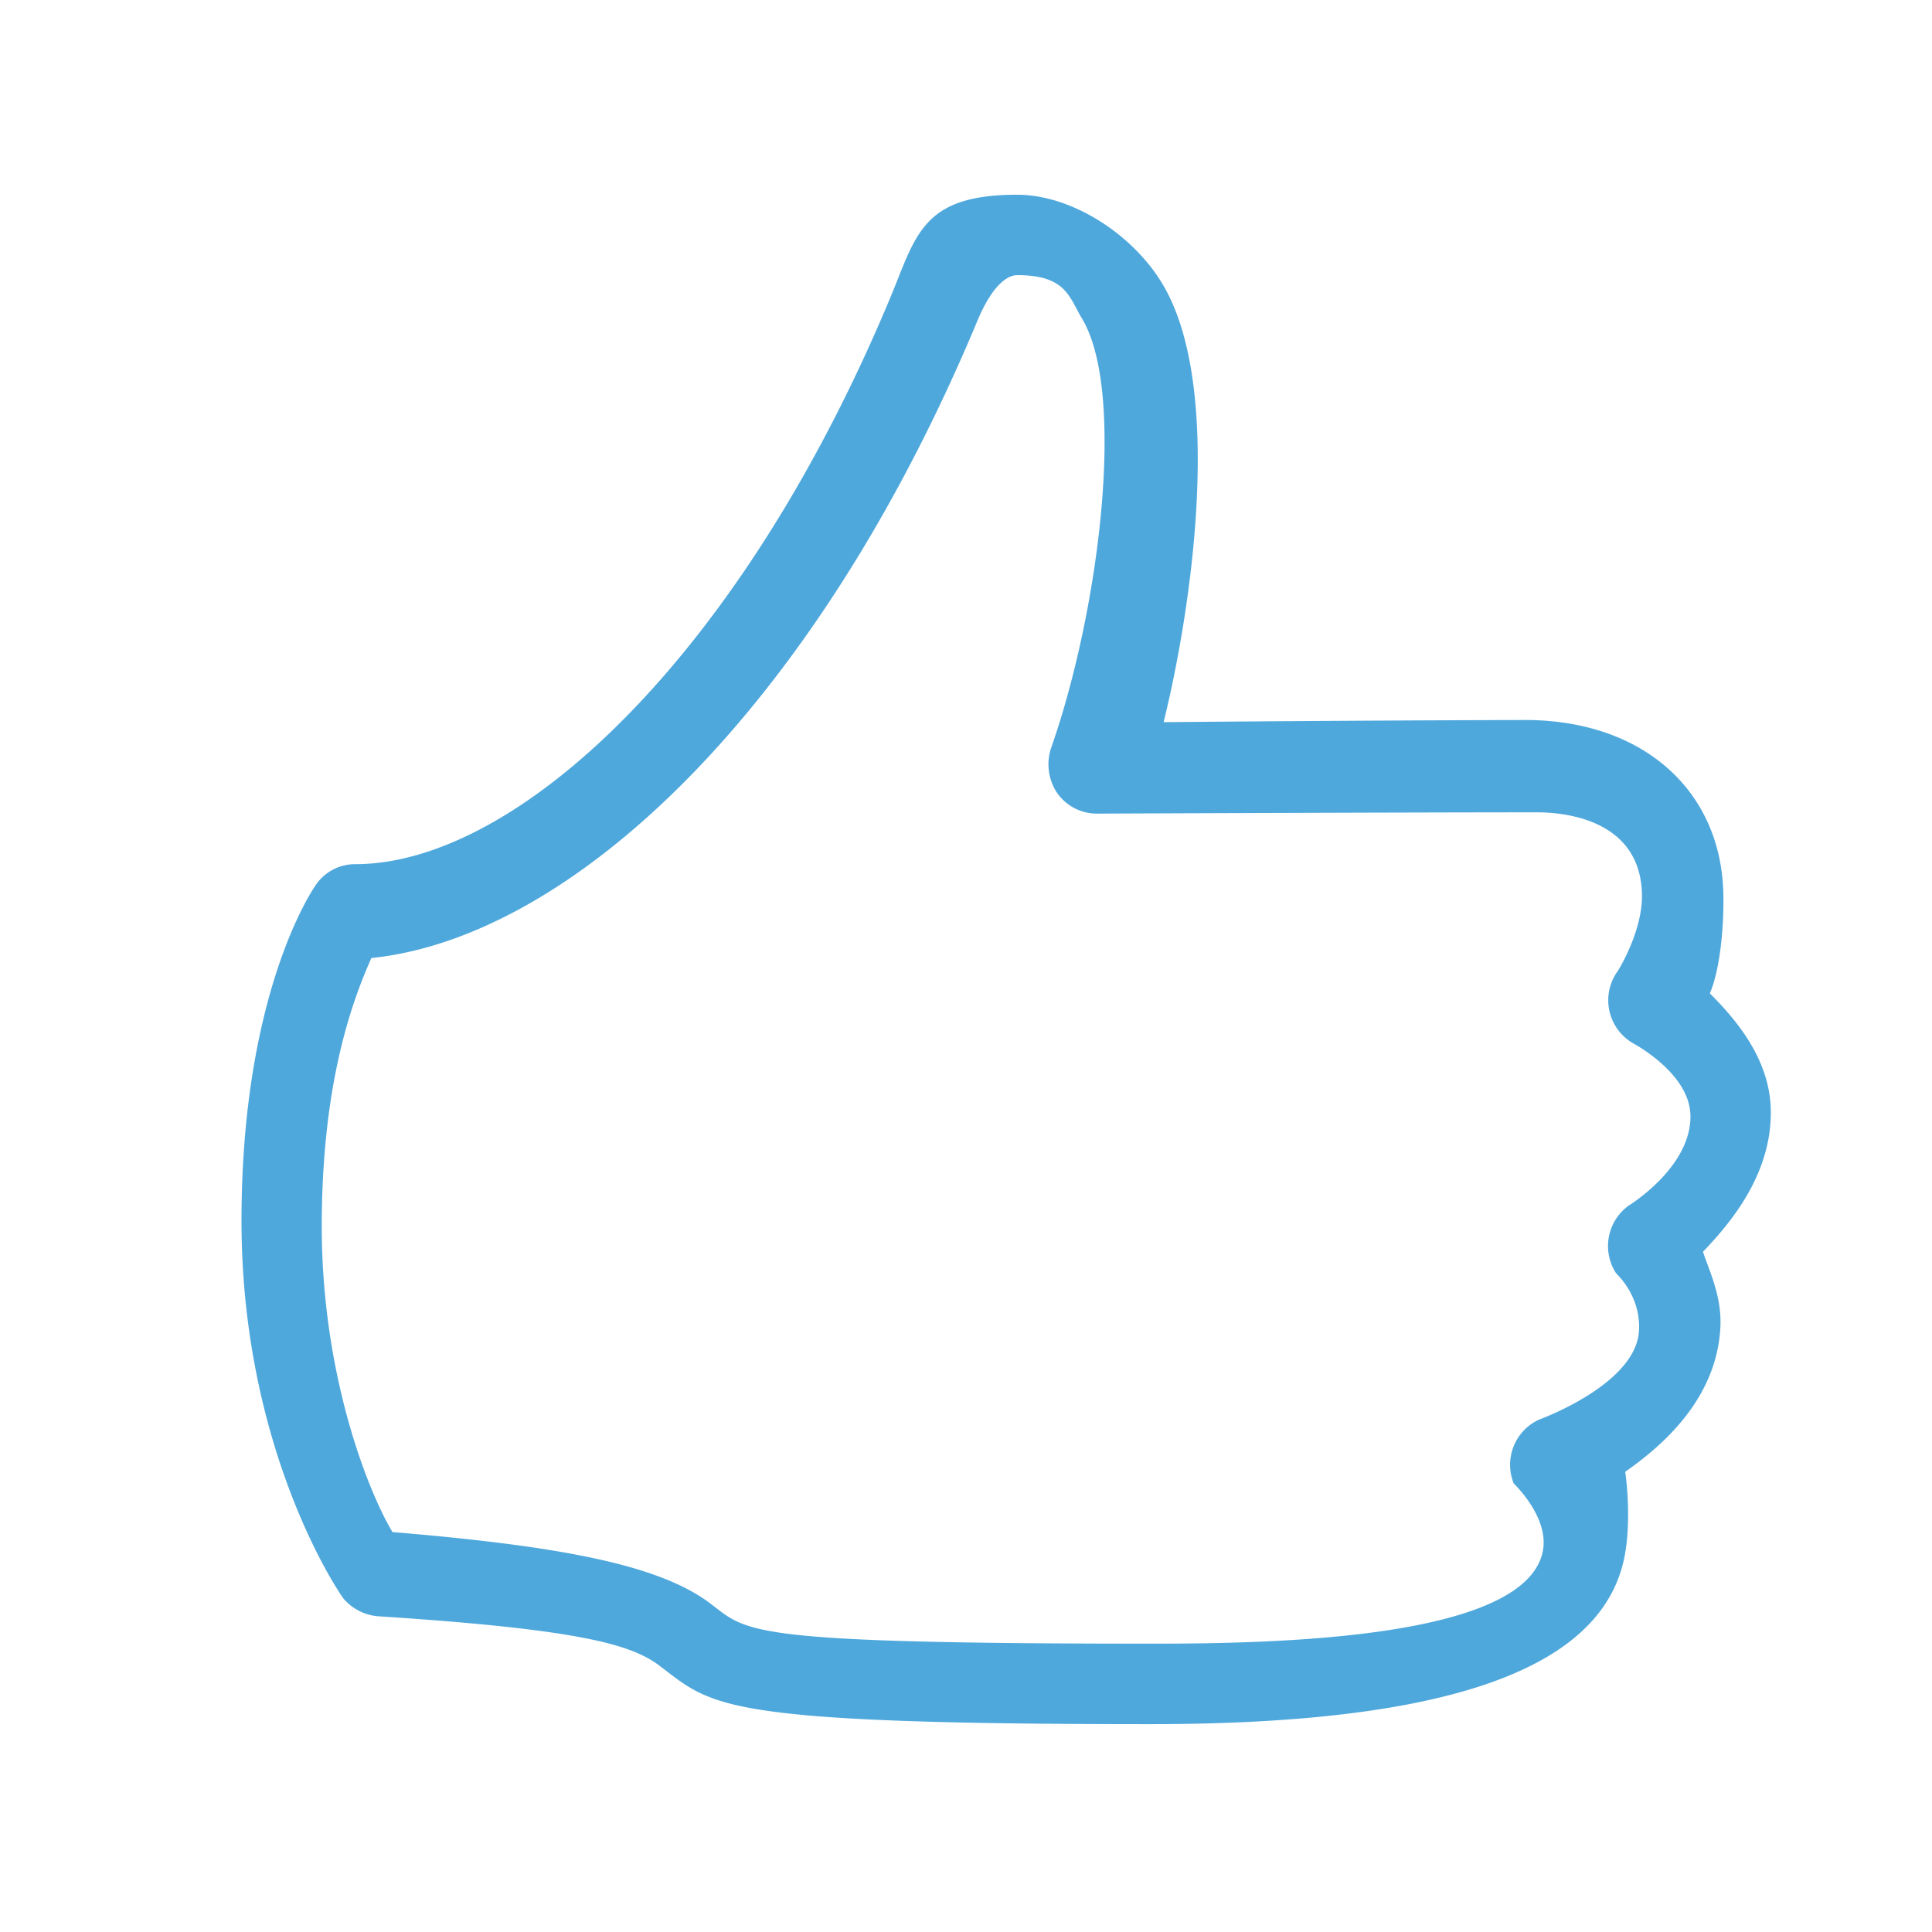 <svg width="24" height="24" xmlns="http://www.w3.org/2000/svg" xmlns:svg="http://www.w3.org/2000/svg">
 <g>
  <title>Layer 1</title>
  <path fill="#4fa8dc" id="svg_likes" d="m14.287,21.418c-5.388,0 -5.43,-0.224 -6.097,-0.728c-0.354,-0.267 -1.022,-0.451 -3.462,-0.61a0.636,0.636 0 0 1 -0.457,-0.217c-0.052,-0.063 -1.271,-1.844 -1.271,-4.697c0,-2.812 0.872,-4.094 0.91,-4.153a0.59,0.59 0 0 1 0.502,-0.278c2.003,0 4.78,-2.563 6.646,-7.034c0.323,-0.773 0.39,-1.282 1.576,-1.282c0.674,0 1.43,0.483 1.804,1.104c0.765,1.268 0.376,3.992 0.017,5.448a748.14,748.14 0 0 1 4.489,-0.027c1.466,0 2.435,0.876 2.464,2.155c0.01,0.423 -0.045,0.962 -0.168,1.241c0.323,0.322 0.739,0.808 0.757,1.434c0.022,0.808 -0.505,1.424 -0.842,1.776c0.077,0.234 0.231,0.546 0.217,0.919c-0.037,0.916 -0.743,1.506 -1.183,1.814c0.036,0.25 0.064,0.724 -0.016,1.089c-0.317,1.46 -2.452,2.046 -5.886,2.046zm-9.411,-2.386c2.172,0.18 3.334,0.424 3.946,0.886c0.475,0.357 0.401,0.5 5.506,0.5c1.557,0 4.602,-0.065 4.835,-1.137c0.093,-0.428 -0.357,-0.85 -0.359,-0.853a0.618,0.618 0 0 1 0.314,-0.793c0.005,-0.002 1.215,-0.438 1.243,-1.114c0.018,-0.434 -0.279,-0.694 -0.286,-0.705a0.62,0.62 0 0 1 0.155,-0.838c0.003,-0.003 0.787,-0.479 0.769,-1.129c-0.015,-0.516 -0.693,-0.878 -0.714,-0.89a0.617,0.617 0 0 1 -0.186,-0.9s0.309,-0.491 0.298,-0.951c-0.022,-0.986 -1.081,-1.017 -1.308,-1.017c-1.529,0 -5.457,0.016 -5.457,0.016a0.601,0.601 0 0 1 -0.509,-0.27a0.643,0.643 0 0 1 -0.056,-0.573c0.593,-1.709 0.924,-4.391 0.374,-5.307c-0.162,-0.27 -0.199,-0.539 -0.806,-0.539c-0.084,0 -0.283,0.065 -0.492,0.564c-2.026,4.856 -5.053,7.665 -7.53,7.919c-0.214,0.488 -0.616,1.5 -0.616,3.336c0.001,1.876 0.594,3.326 0.879,3.795z"/>
 </g>
</svg>